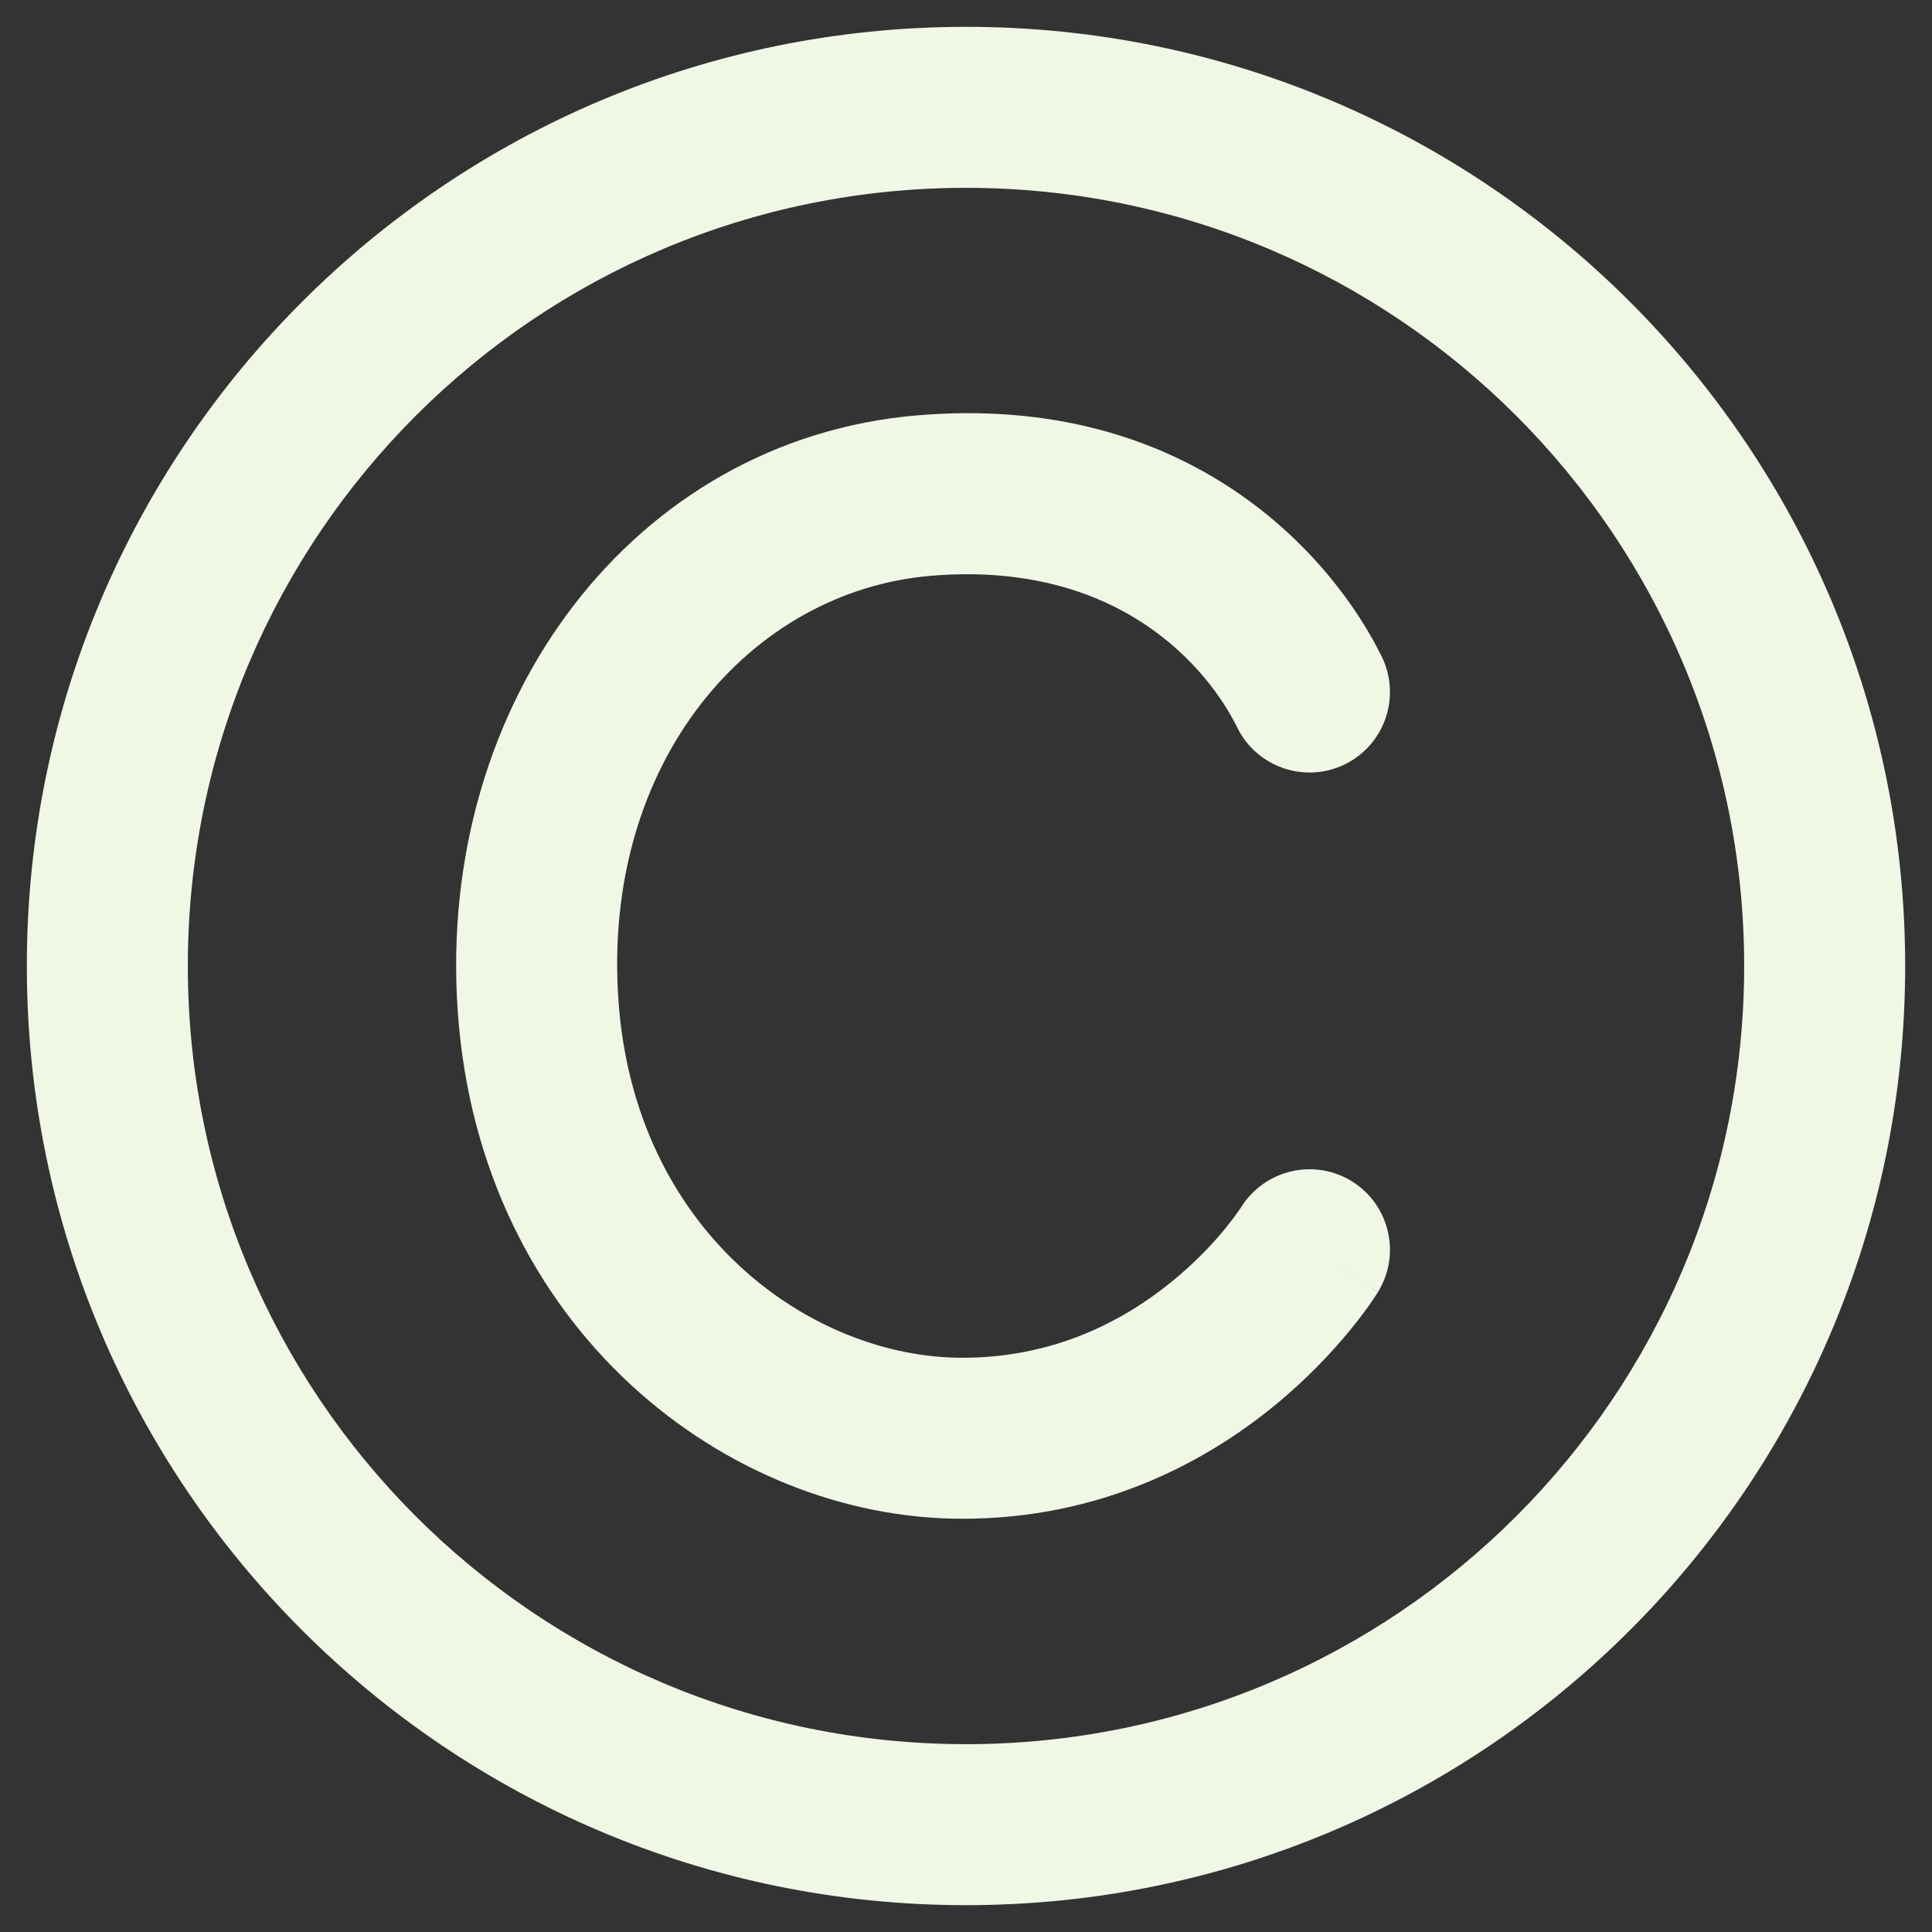 <svg width="18" height="18" viewBox="0 0 18 18" fill="none" xmlns="http://www.w3.org/2000/svg">
<rect x="0" y="0" width="18" height="18" fill="#333333" stroke="none"/>
<path fill-rule="evenodd" clip-rule="evenodd" d="M9 1.75C4.996 1.75 1.75 4.996 1.75 9C1.75 13.004 4.996 16.25 9 16.25C13.004 16.25 16.25 13.004 16.25 9C16.25 4.996 13.004 1.75 9 1.75ZM0.25 9C0.25 4.168 4.168 0.25 9 0.25C13.832 0.25 17.75 4.168 17.75 9C17.75 13.832 13.832 17.75 9 17.75C4.168 17.75 0.25 13.832 0.25 9ZM8.543 3.87C11.09 3.654 12.419 5.19 12.873 6.117C13.056 6.489 12.902 6.938 12.53 7.121C12.159 7.303 11.709 7.149 11.527 6.778C11.263 6.24 10.435 5.215 8.67 5.365C6.993 5.507 5.605 7.095 5.762 9.322C5.914 11.486 7.559 12.65 8.966 12.65C9.827 12.65 10.473 12.303 10.918 11.94C11.141 11.759 11.308 11.577 11.418 11.443C11.472 11.376 11.511 11.323 11.536 11.288C11.547 11.271 11.556 11.259 11.56 11.252L11.563 11.248L11.562 11.249L11.561 11.25L11.561 11.251C11.562 11.25 11.562 11.249 11.563 11.248C11.781 10.898 12.241 10.789 12.592 11.004C12.945 11.221 13.056 11.683 12.839 12.036L12.2 11.644C12.839 12.036 12.839 12.036 12.839 12.037L12.838 12.037L12.838 12.039L12.836 12.042L12.83 12.05L12.815 12.074C12.802 12.093 12.785 12.119 12.764 12.15C12.72 12.211 12.659 12.295 12.578 12.393C12.418 12.588 12.181 12.846 11.865 13.103C11.232 13.619 10.261 14.15 8.966 14.15C6.78 14.15 4.473 12.386 4.265 9.427C4.062 6.532 5.908 4.094 8.543 3.87L8.543 3.87Z" fill="#F1F7E5"/>
</svg>
